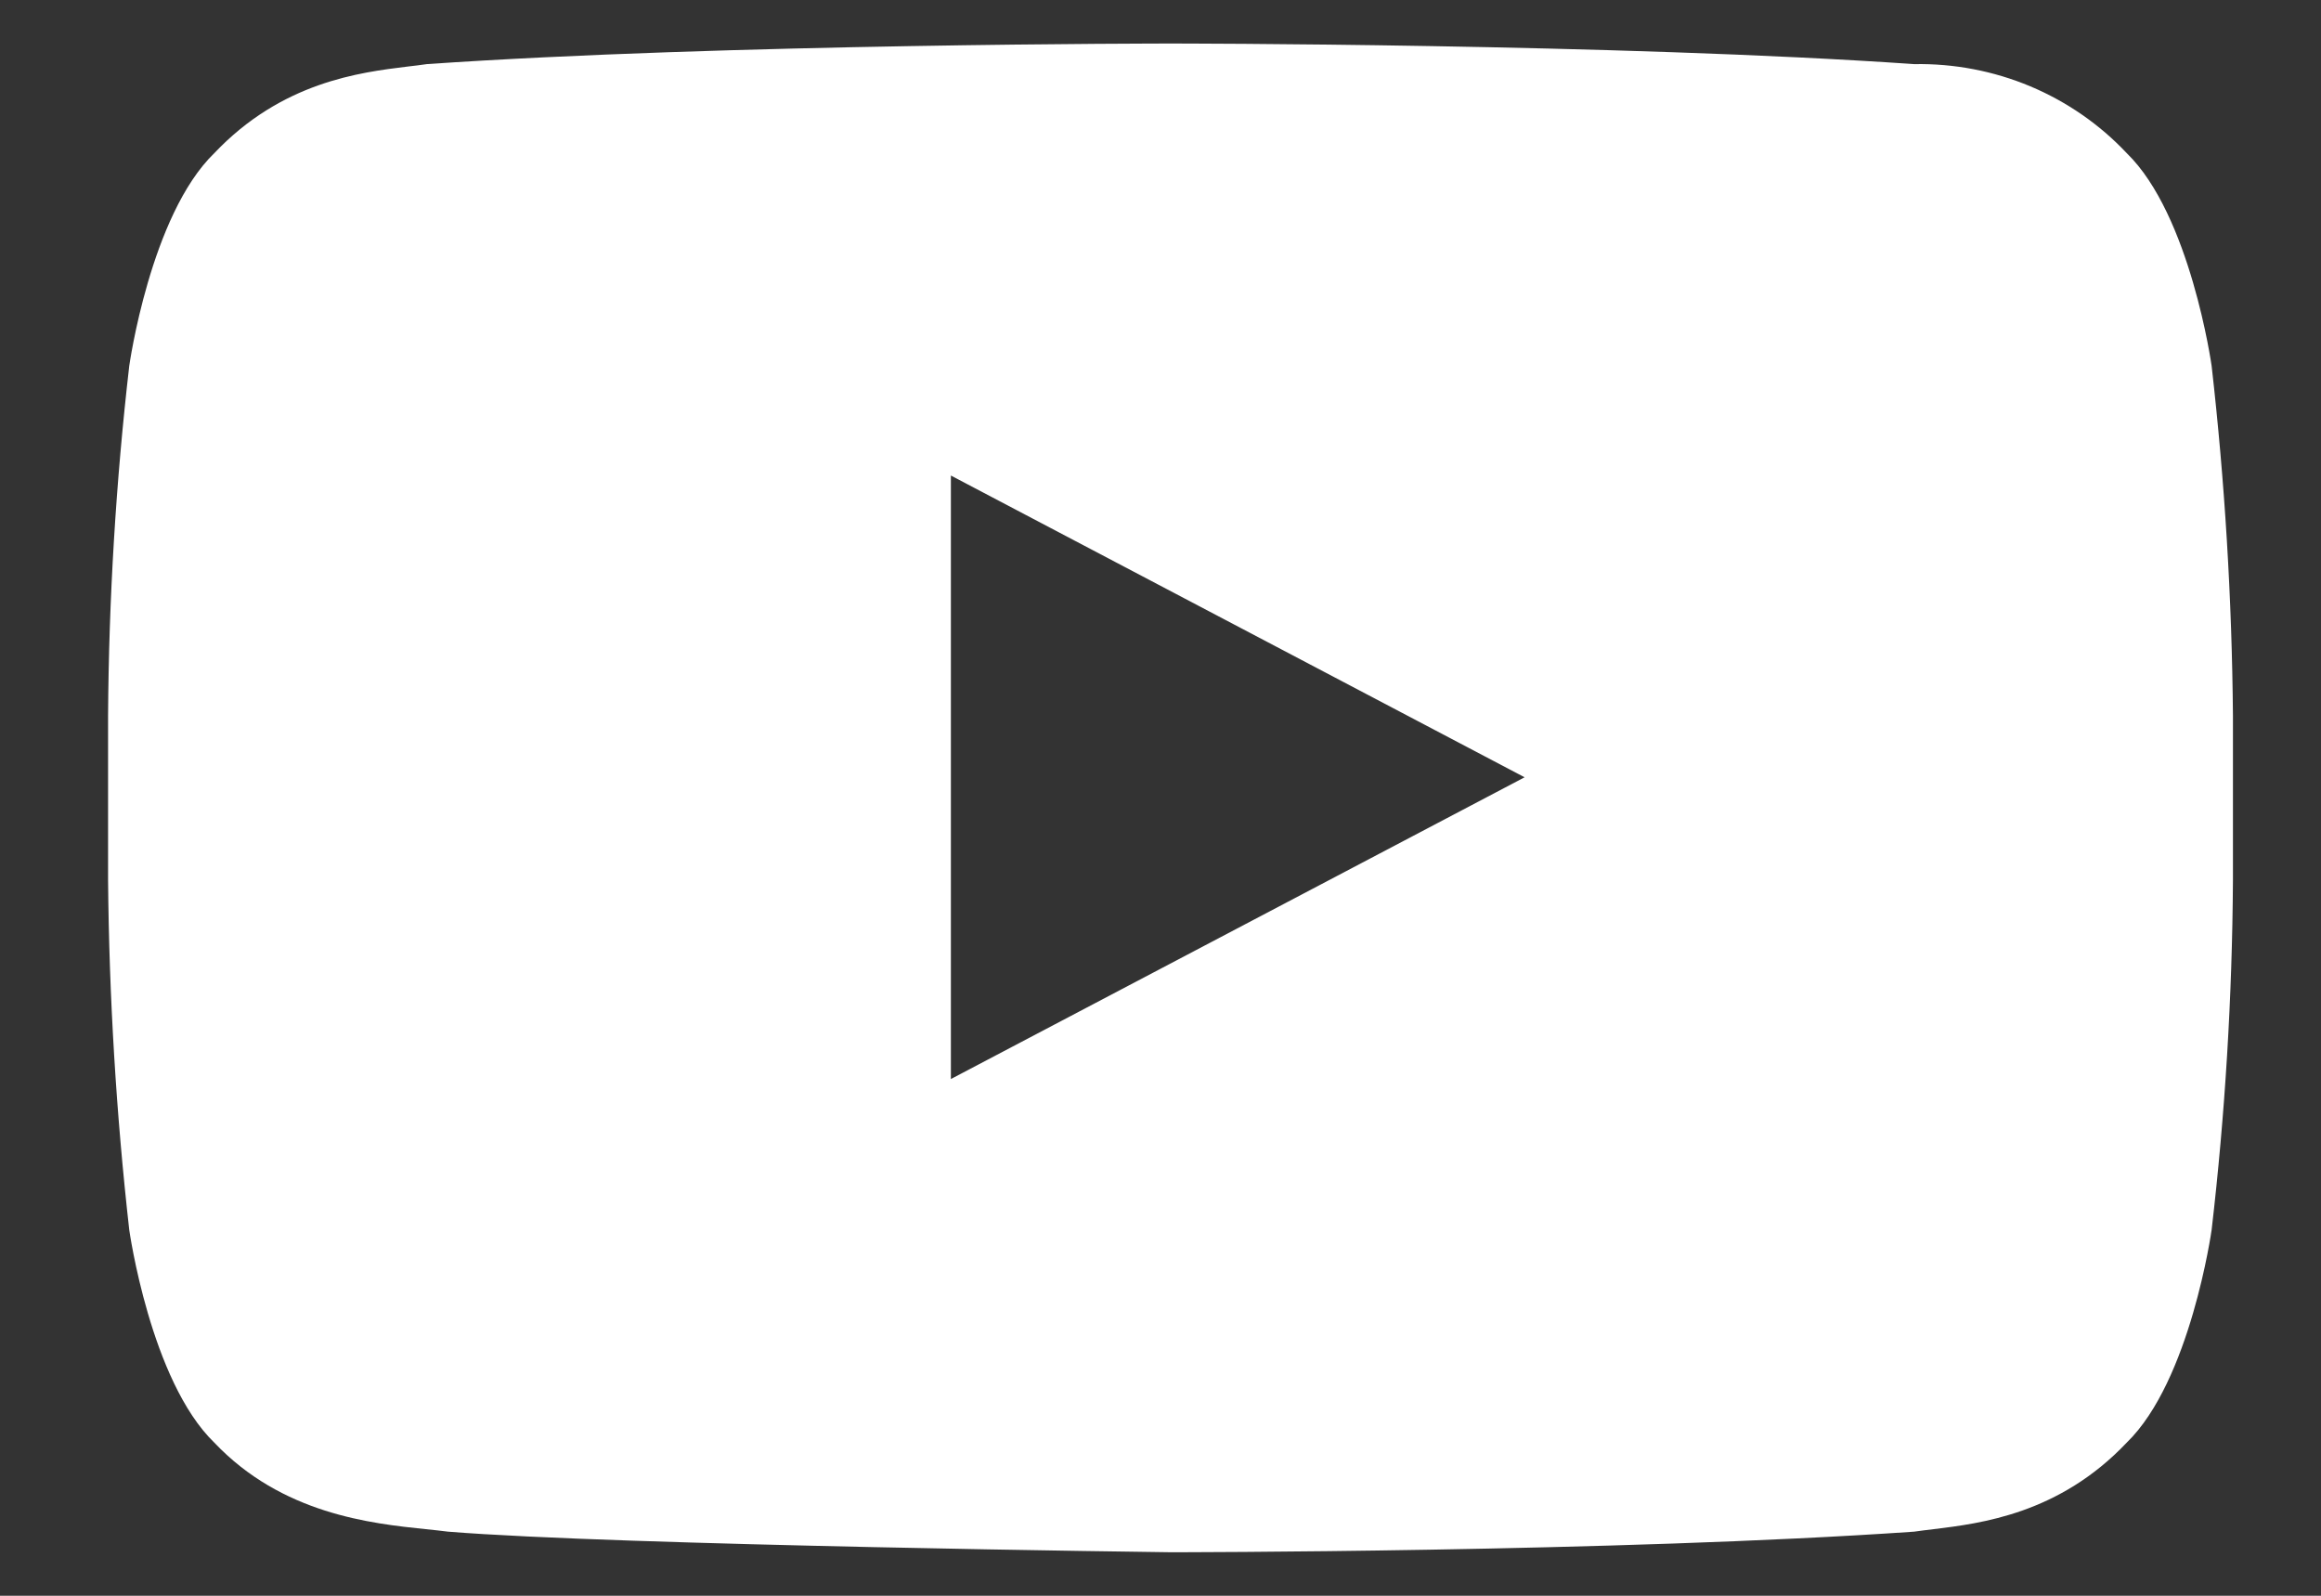<svg width="16" height="11" viewBox="0 0 16 11" fill="none" xmlns="http://www.w3.org/2000/svg">
<rect x="0" y="0" width="16" height="11" fill="#333333" stroke="none"/>
<path fill-rule="evenodd" clip-rule="evenodd" d="M15.246 8.478C15.339 7.678 15.388 6.873 15.393 6.067L15.393 4.933C15.386 4.127 15.337 3.322 15.246 2.522C15.246 2.522 15.1 1.482 14.661 1.056C14.475 0.858 14.248 0.701 13.996 0.595C13.743 0.489 13.47 0.437 13.196 0.442C11.145 0.3 8.069 0.3 8.069 0.3C8.069 0.3 4.993 0.3 2.942 0.442C2.903 0.448 2.858 0.453 2.808 0.459C2.482 0.499 1.943 0.564 1.477 1.056C1.037 1.482 0.891 2.522 0.891 2.522C0.799 3.322 0.75 4.127 0.745 4.933V6.067C0.752 6.873 0.801 7.678 0.891 8.478C0.891 8.478 1.037 9.518 1.477 9.944C1.944 10.437 2.559 10.502 2.936 10.541C2.992 10.547 3.044 10.552 3.088 10.558C4.26 10.653 8.069 10.7 8.069 10.7C8.069 10.7 11.145 10.7 13.196 10.558C13.235 10.552 13.28 10.547 13.329 10.541C13.655 10.501 14.195 10.436 14.661 9.944C15.1 9.518 15.246 8.478 15.246 8.478ZM6.555 7.438L10.51 5.358L6.555 3.278V7.438Z" fill="white"/>
</svg>
